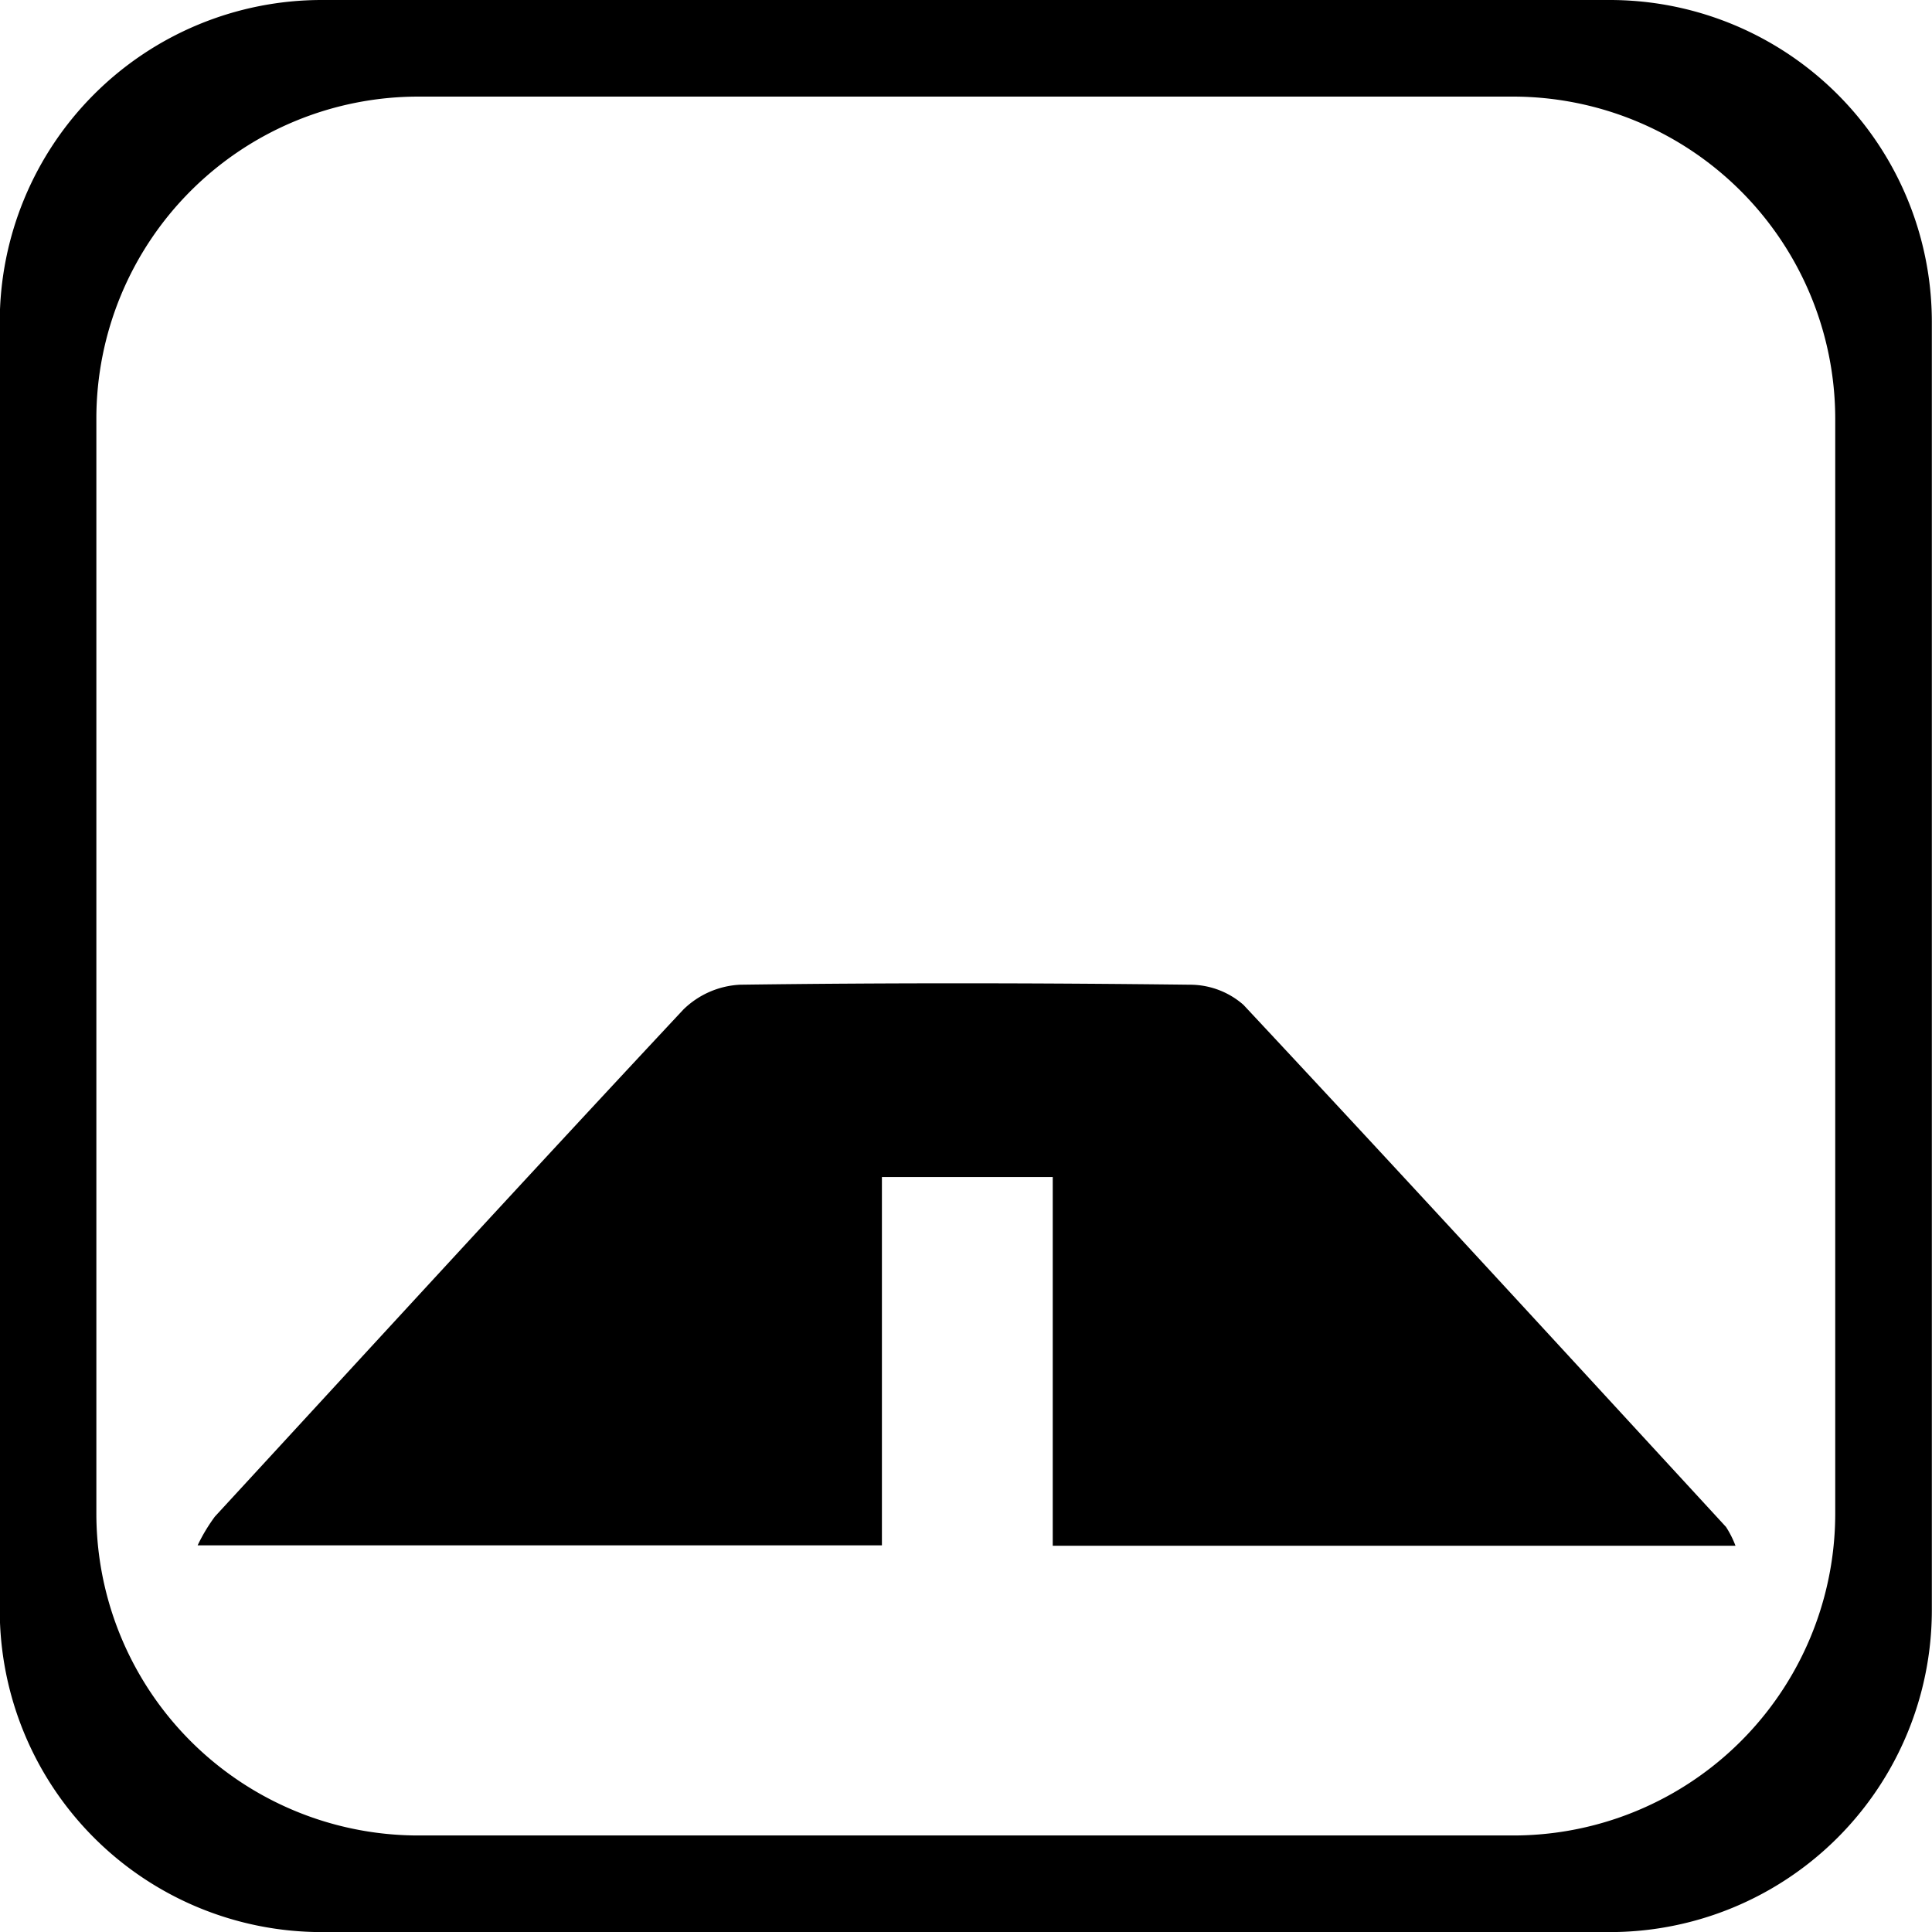 <svg xmlns="http://www.w3.org/2000/svg" width="23.999" height="24" viewBox="0 0 23.999 24">
  <g id="Group_40899" data-name="Group 40899" transform="translate(-0.003 -408)">
    <g id="Group_40878" data-name="Group 40878" transform="translate(0 408)">
      <path id="Subtraction_1" data-name="Subtraction 1" d="M20,24H4a4,4,0,0,1-4-4V4A4,4,0,0,1,4,0H20a4,4,0,0,1,4,4V20A4,4,0,0,1,20,24ZM5.2,1.2a4,4,0,0,0-4,4V18.8a4,4,0,0,0,4,4H18.8a4,4,0,0,0,4-4V5.2a4.005,4.005,0,0,0-4-4Z" transform="translate(0)"/>
    </g>
    <g id="Group_40879" data-name="Group 40879" transform="translate(2.458 420.216)">
      <path id="Path_73590" data-name="Path 73590" d="M296.469,279.364h-8.481v-4.58h-2.122v4.575h-8.5a2.155,2.155,0,0,1,.215-.358c1.935-2.1,3.868-4.211,5.821-6.3a1.084,1.084,0,0,1,.7-.306c1.864-.025,3.727-.022,5.591,0a1.006,1.006,0,0,1,.664.25c2.01,2.15,4,4.319,5.994,6.485A1.225,1.225,0,0,1,296.469,279.364Z" transform="translate(-277.366 -272.379)"/>
    </g>
  </g>
</svg>
